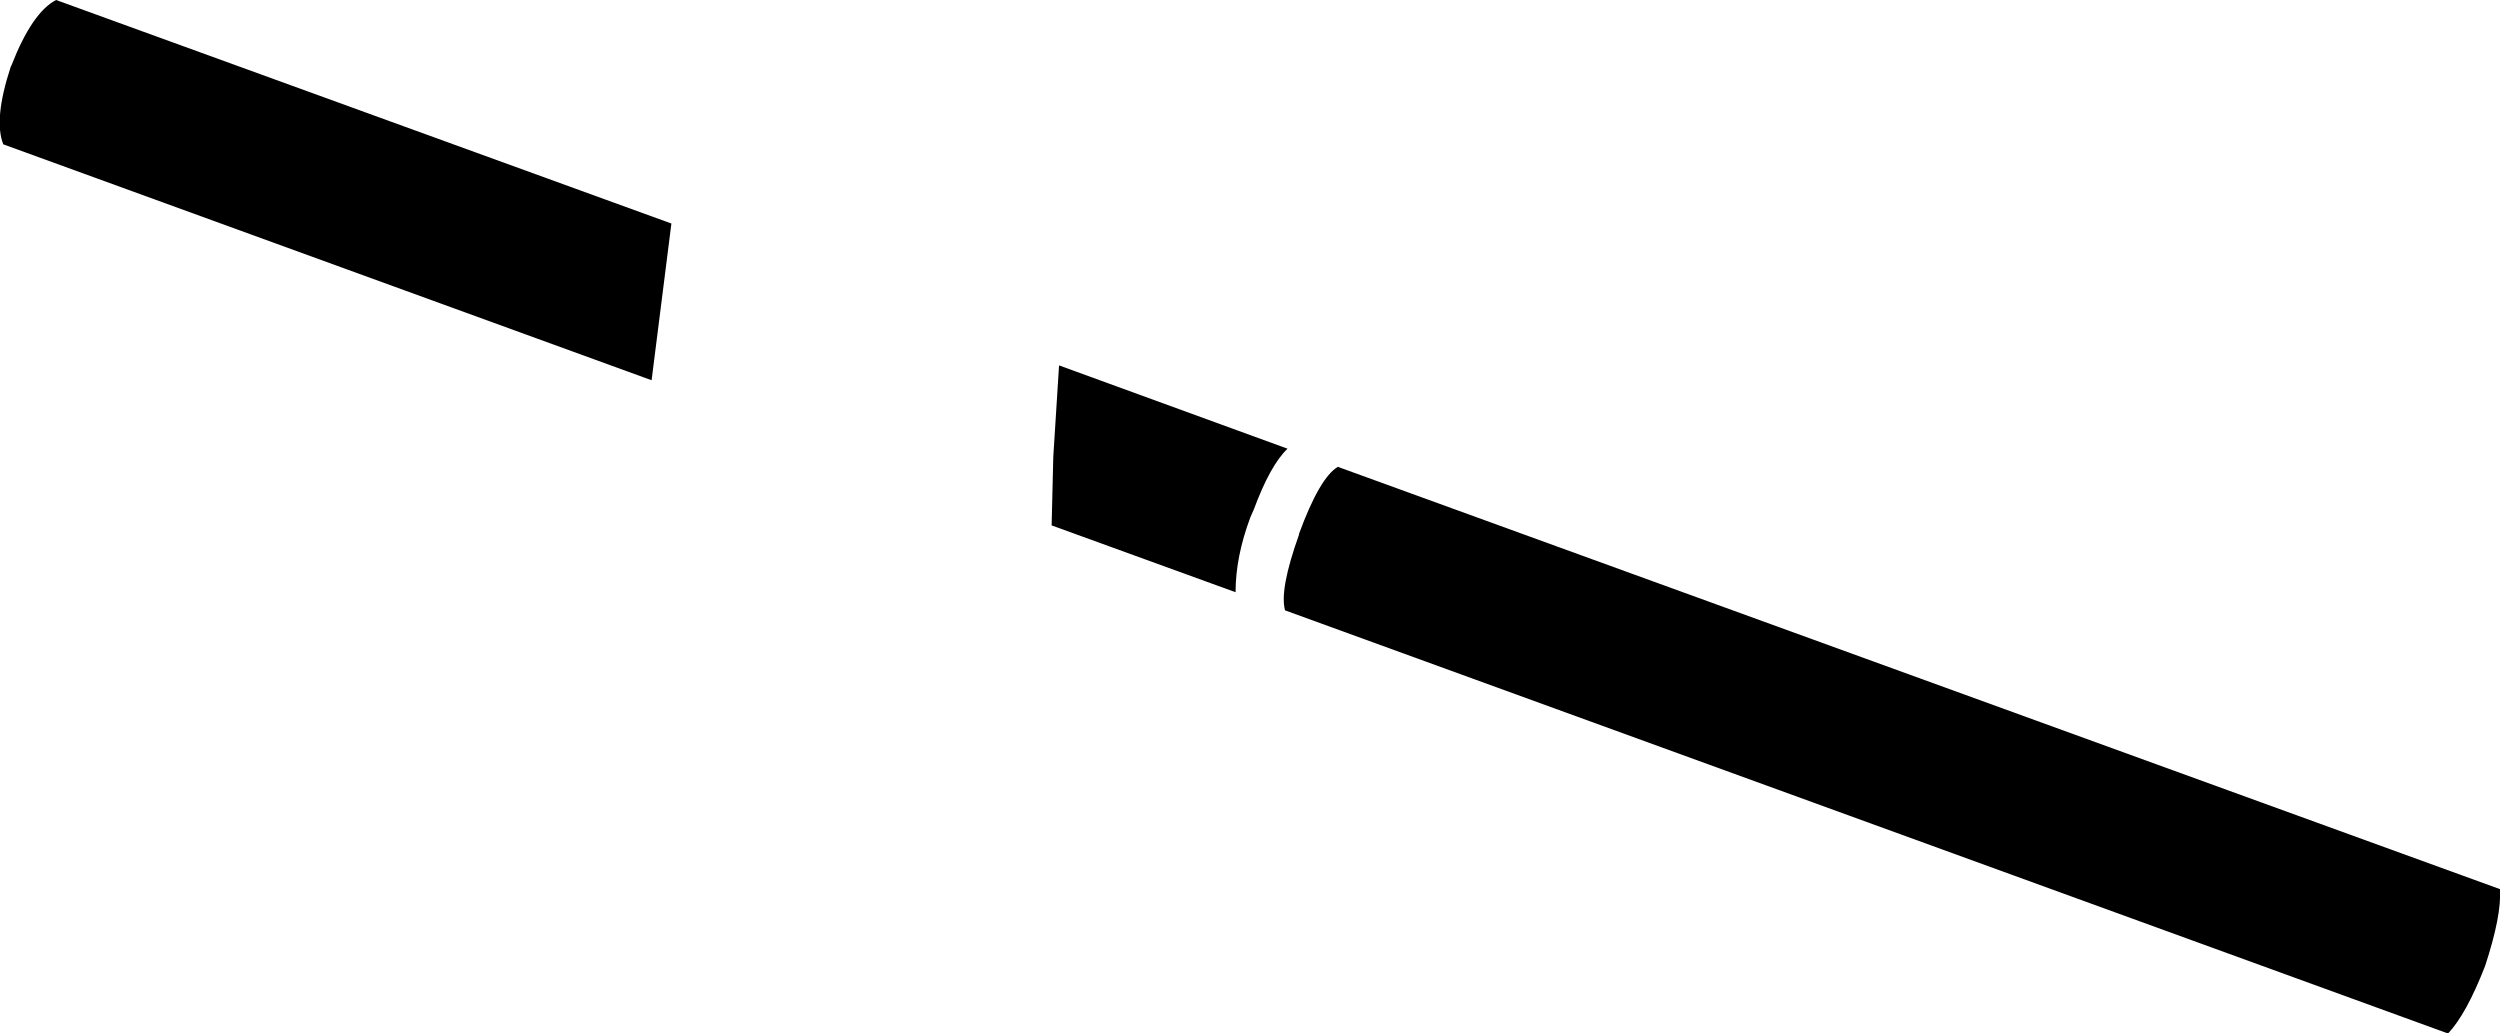 <?xml version="1.0" encoding="UTF-8" standalone="no"?>
<svg xmlns:xlink="http://www.w3.org/1999/xlink" height="62.65px" width="151.55px" xmlns="http://www.w3.org/2000/svg">
  <g transform="matrix(1.0, 0.0, 0.0, 1.0, -105.75, -265.5)">
    <path d="M106.4 269.55 L106.45 269.45 Q107.7 266.25 109.15 265.5 L146.45 279.05 145.25 288.55 105.95 274.25 Q105.35 272.75 106.4 269.55 M169.95 287.65 L183.8 292.7 Q182.75 293.7 181.75 296.4 L181.55 296.85 Q180.65 299.25 180.65 301.4 L169.5 297.35 169.6 293.2 169.95 287.65 M183.65 302.5 Q183.3 301.25 184.5 297.9 L184.5 297.85 Q185.75 294.45 186.85 293.8 L257.3 319.4 Q257.4 321.0 256.4 324.05 255.25 327.0 254.15 328.15 L183.65 302.5" fill="#000000" fill-rule="evenodd" stroke="none"/>
  </g>
</svg>
